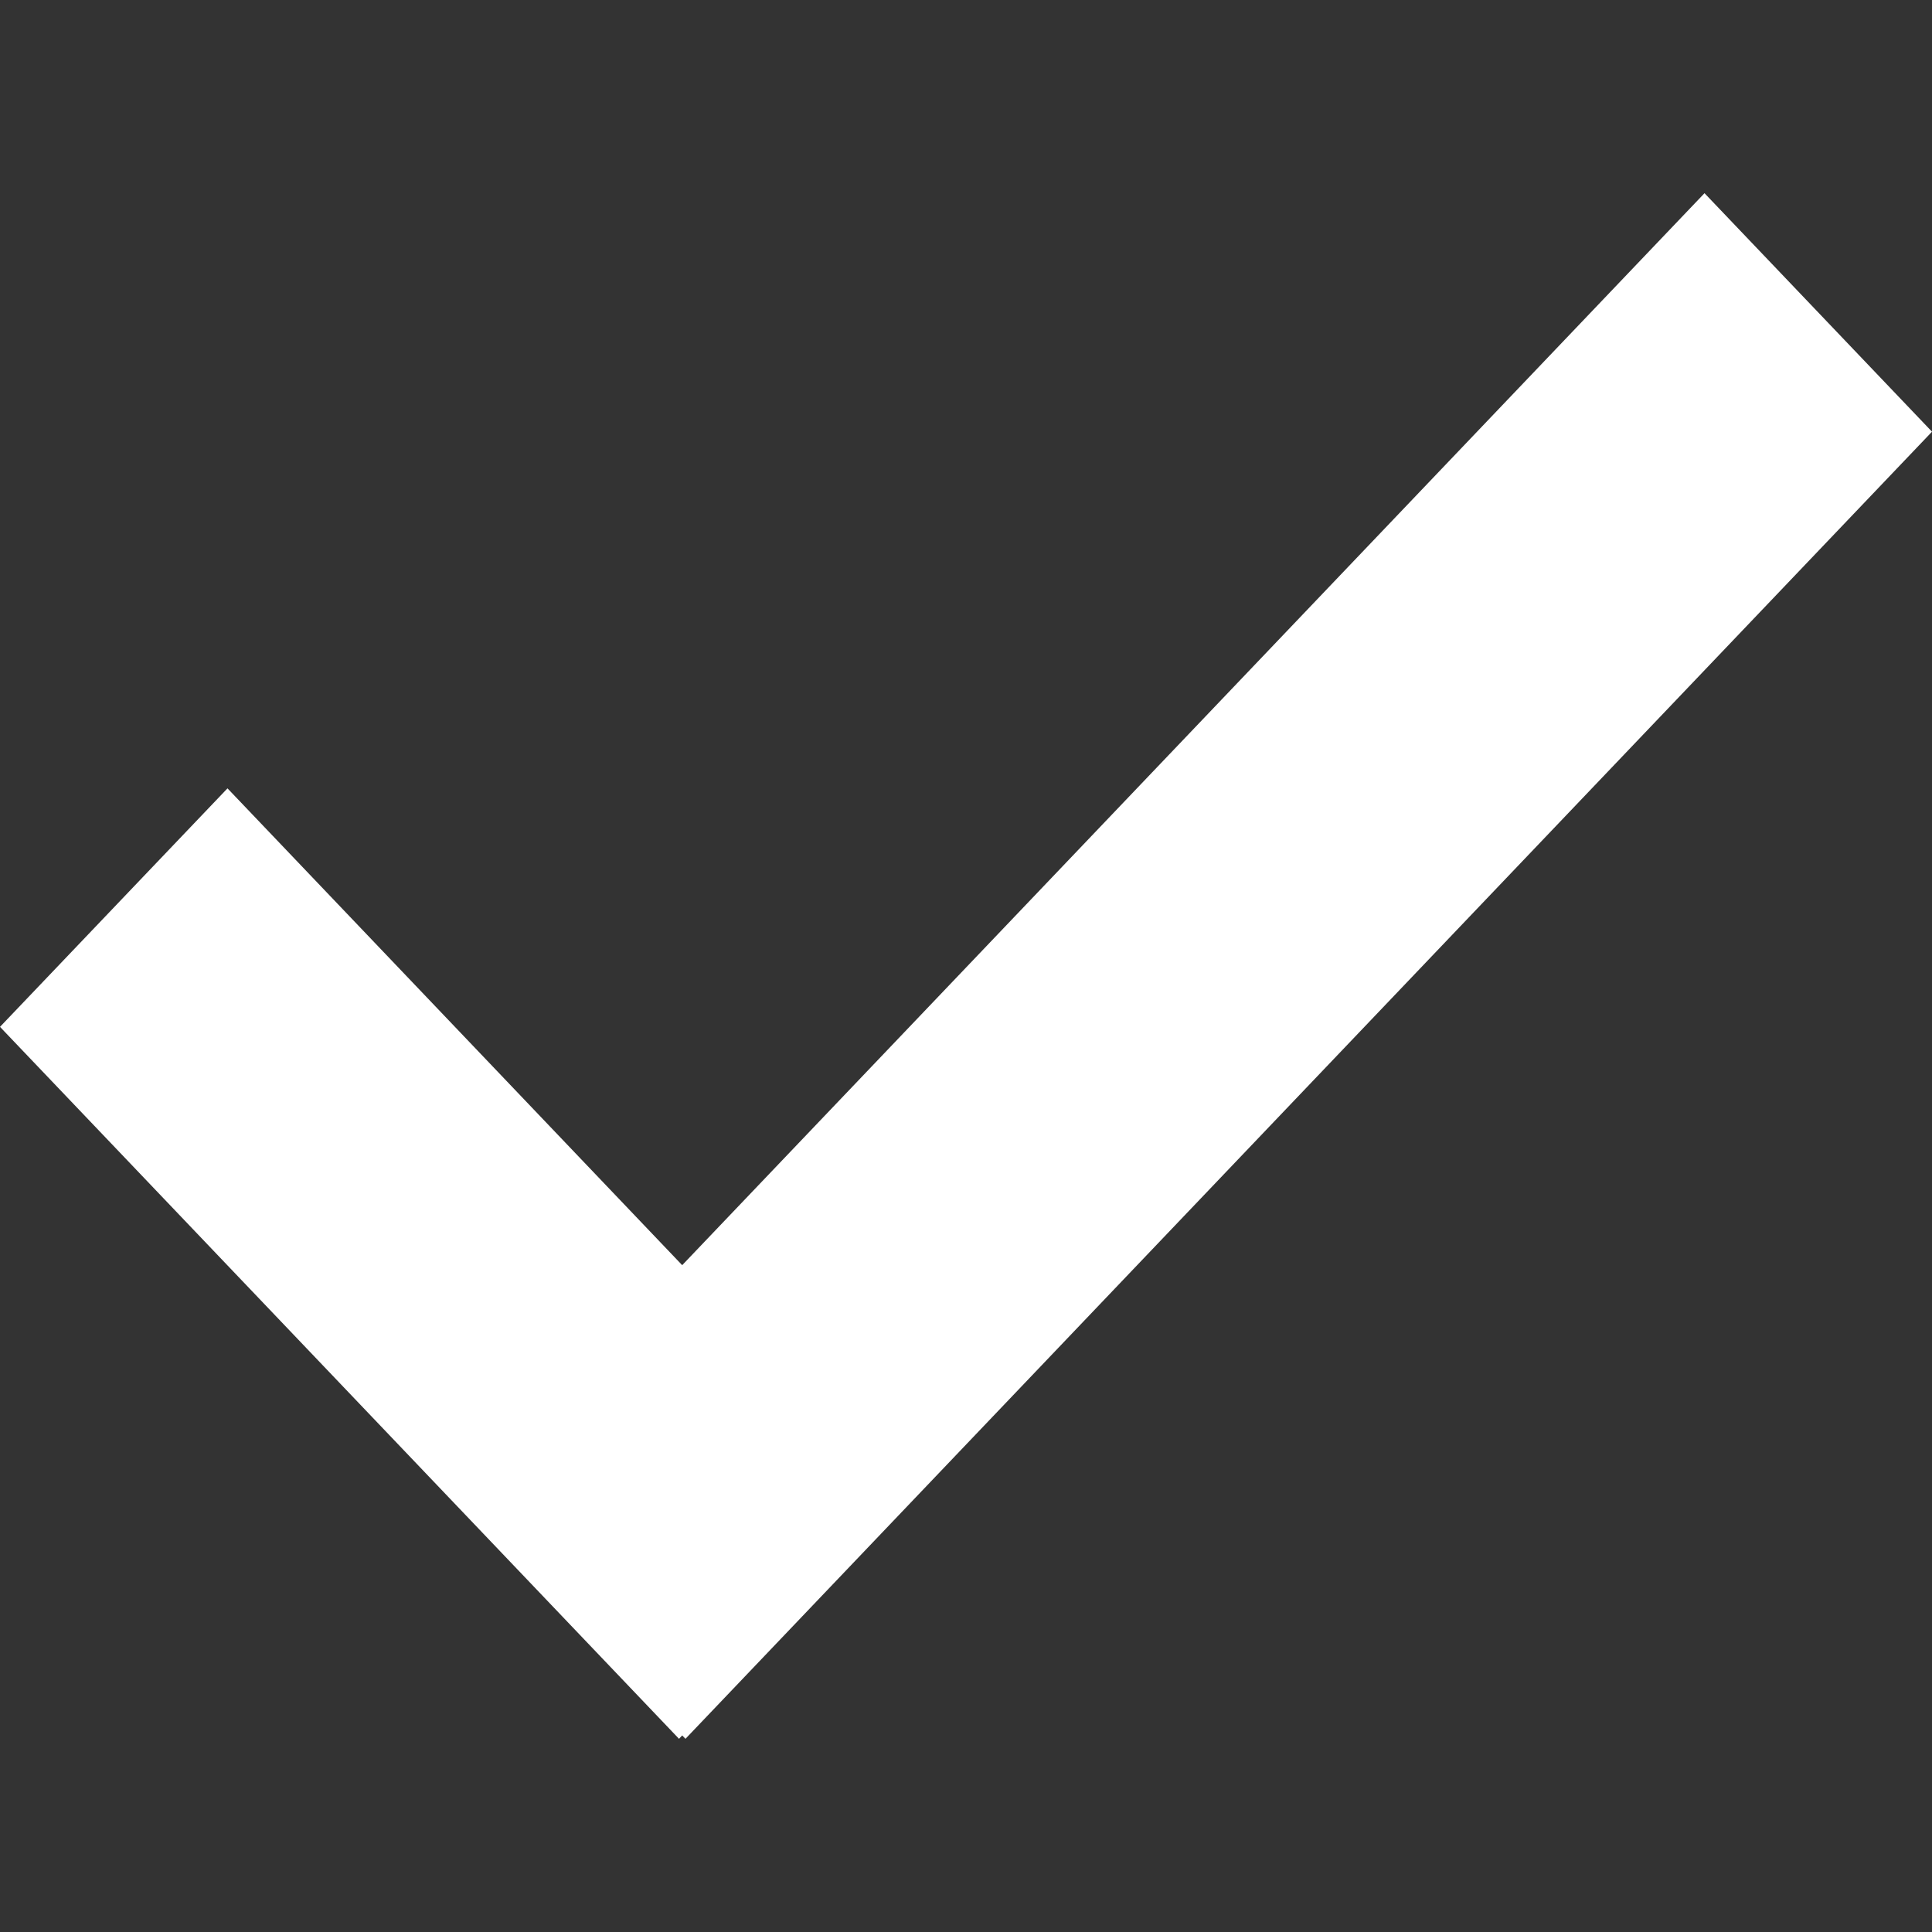 <?xml version="1.0" encoding="UTF-8"?>
<svg width="20px" height="20px" viewBox="0 0 20 20" version="1.1" xmlns="http://www.w3.org/2000/svg" xmlns:xlink="http://www.w3.org/1999/xlink">
    <rect x="0" y="0" width="20" height="20" fill="#333333" stroke="none"/>
    <!-- Generator: Sketch 52 (66869) - http://www.bohemiancoding.com/sketch -->
    <title>normal</title>
    <desc>Created with Sketch.</desc>
    <g id="normal" stroke="none" stroke-width="1" fill="none" fill-rule="evenodd">
        <polygon id="Path" fill="#FFFFFF" fill-rule="nonzero" points="7.096 18 7.062 17.965 7.029 18 0 10.63 2.355 8.161 7.062 13.097 17.645 2 20 4.469"></polygon>
    </g>
</svg>